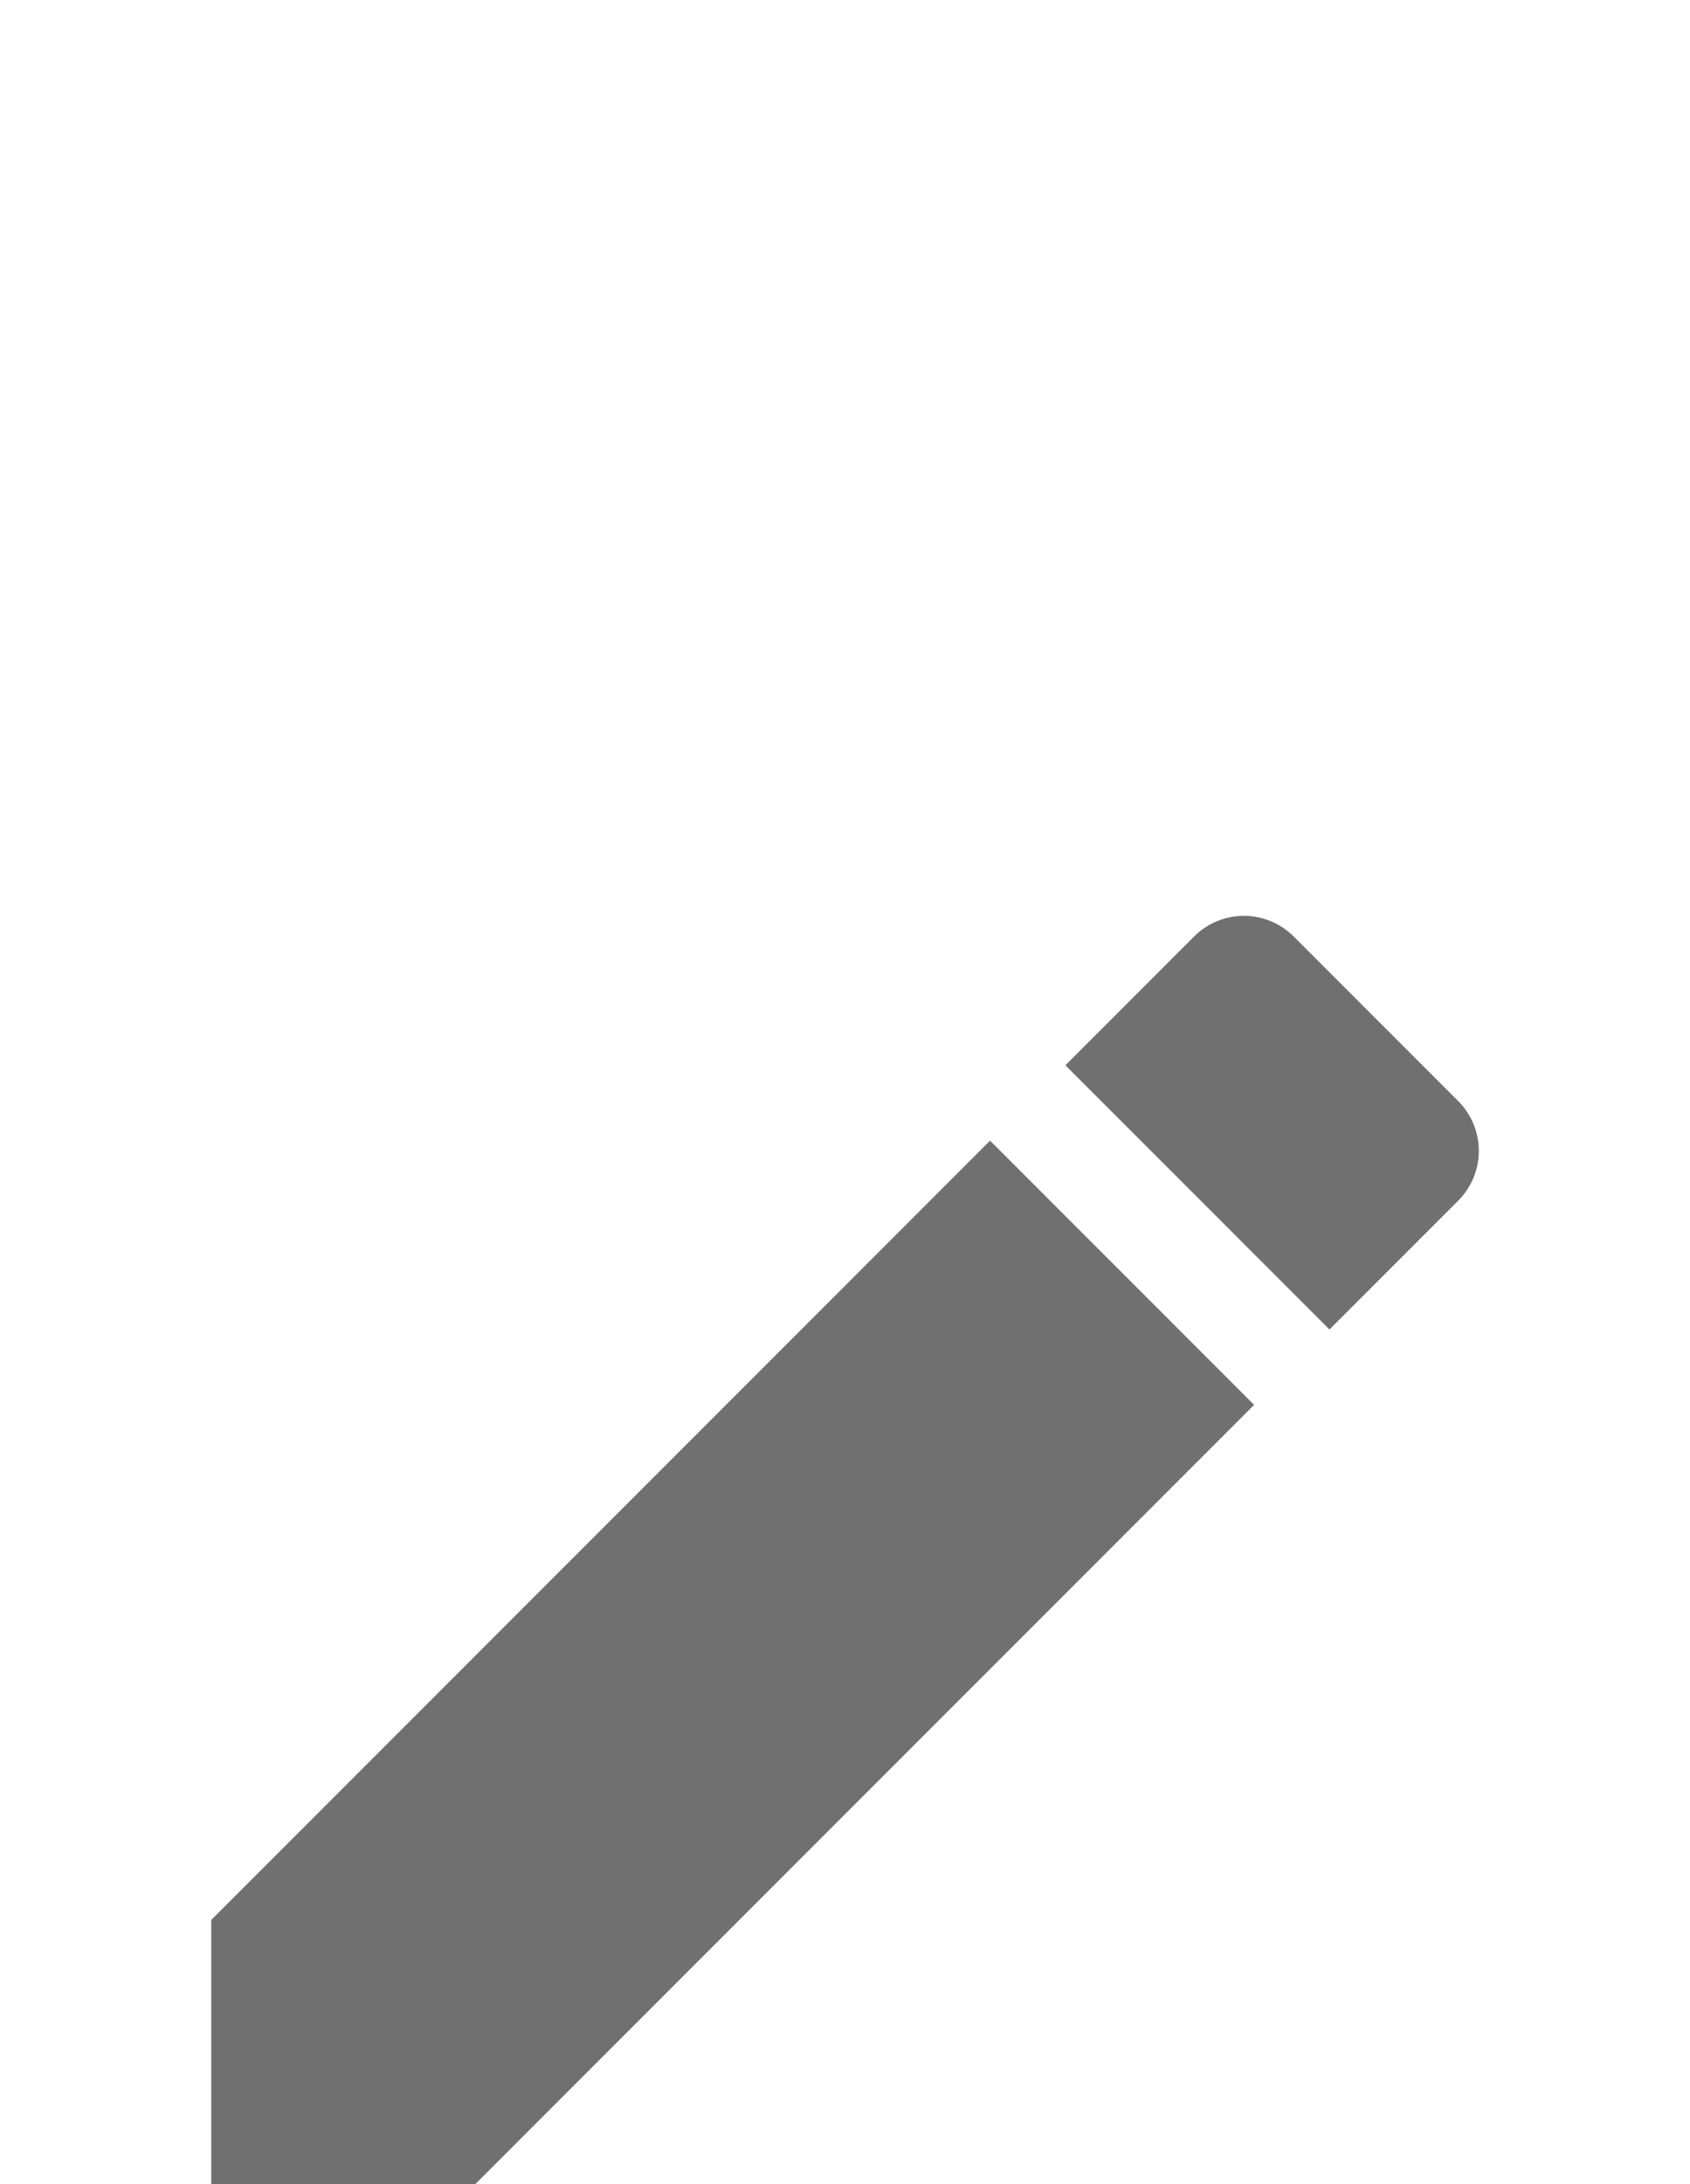 <svg id="edit-24px" xmlns="http://www.w3.org/2000/svg" width="24" height="31" viewBox="0 0 24 31">
  <path id="Path_233" data-name="Path 233" d="M0,0H24V24H0Z" fill="none"/>
  <path id="Path_234" data-name="Path 234" d="M3,17.25V21H6.75L17.81,9.94,14.06,6.19ZM20.71,7.04a1,1,0,0,0,0-1.41L18.37,3.29a1,1,0,0,0-1.41,0L15.13,5.12l3.75,3.75,1.83-1.83Z" transform="translate(0 10)" fill="#707070"/>
</svg>
